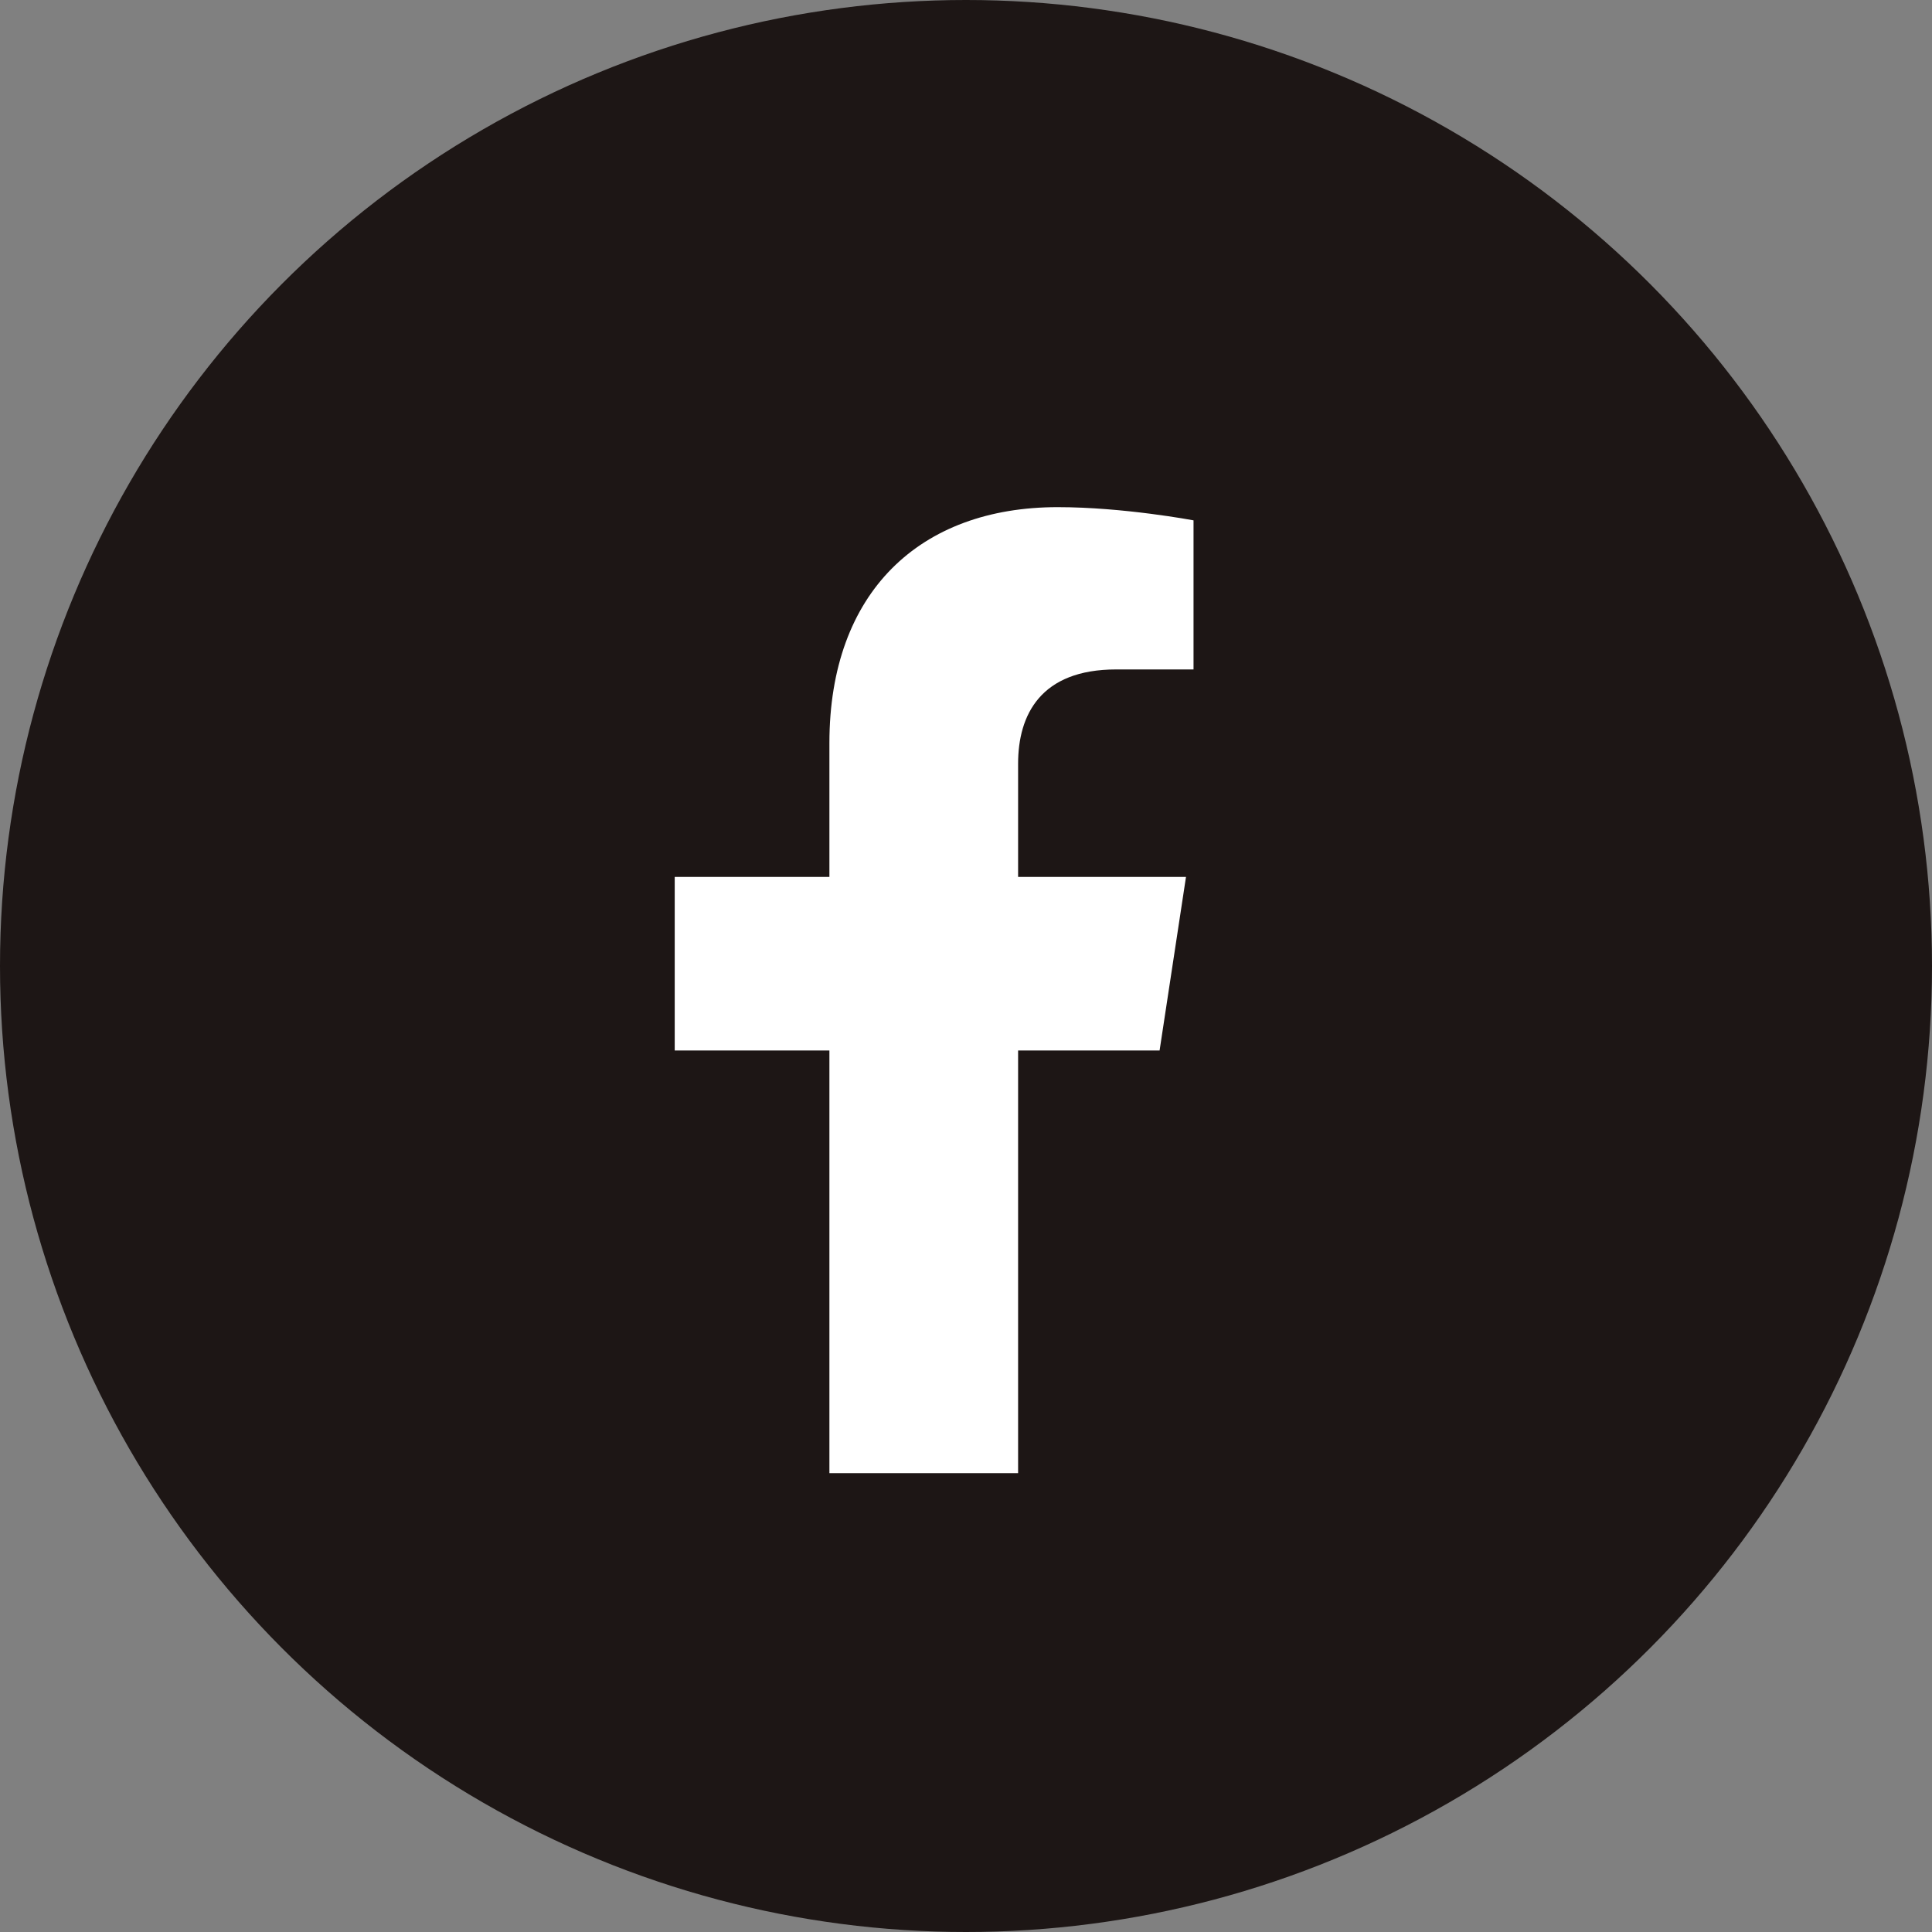 <svg width="30" height="30" viewBox="0 0 30 30" fill="none" xmlns="http://www.w3.org/2000/svg">
<rect x="0" y="0" width="30" height="30" fill="#808080" stroke="none"/>
<circle cx="15" cy="15" r="15" fill="#1D1615"/>
<path d="M18.006 16.312H15.809V22.875H12.879V16.312H10.477V13.617H12.879V11.537C12.879 9.193 14.285 7.875 16.424 7.875C17.449 7.875 18.533 8.08 18.533 8.08V10.395H17.332C16.16 10.395 15.809 11.098 15.809 11.859V13.617H18.416L18.006 16.312Z" fill="white"/>
</svg>
